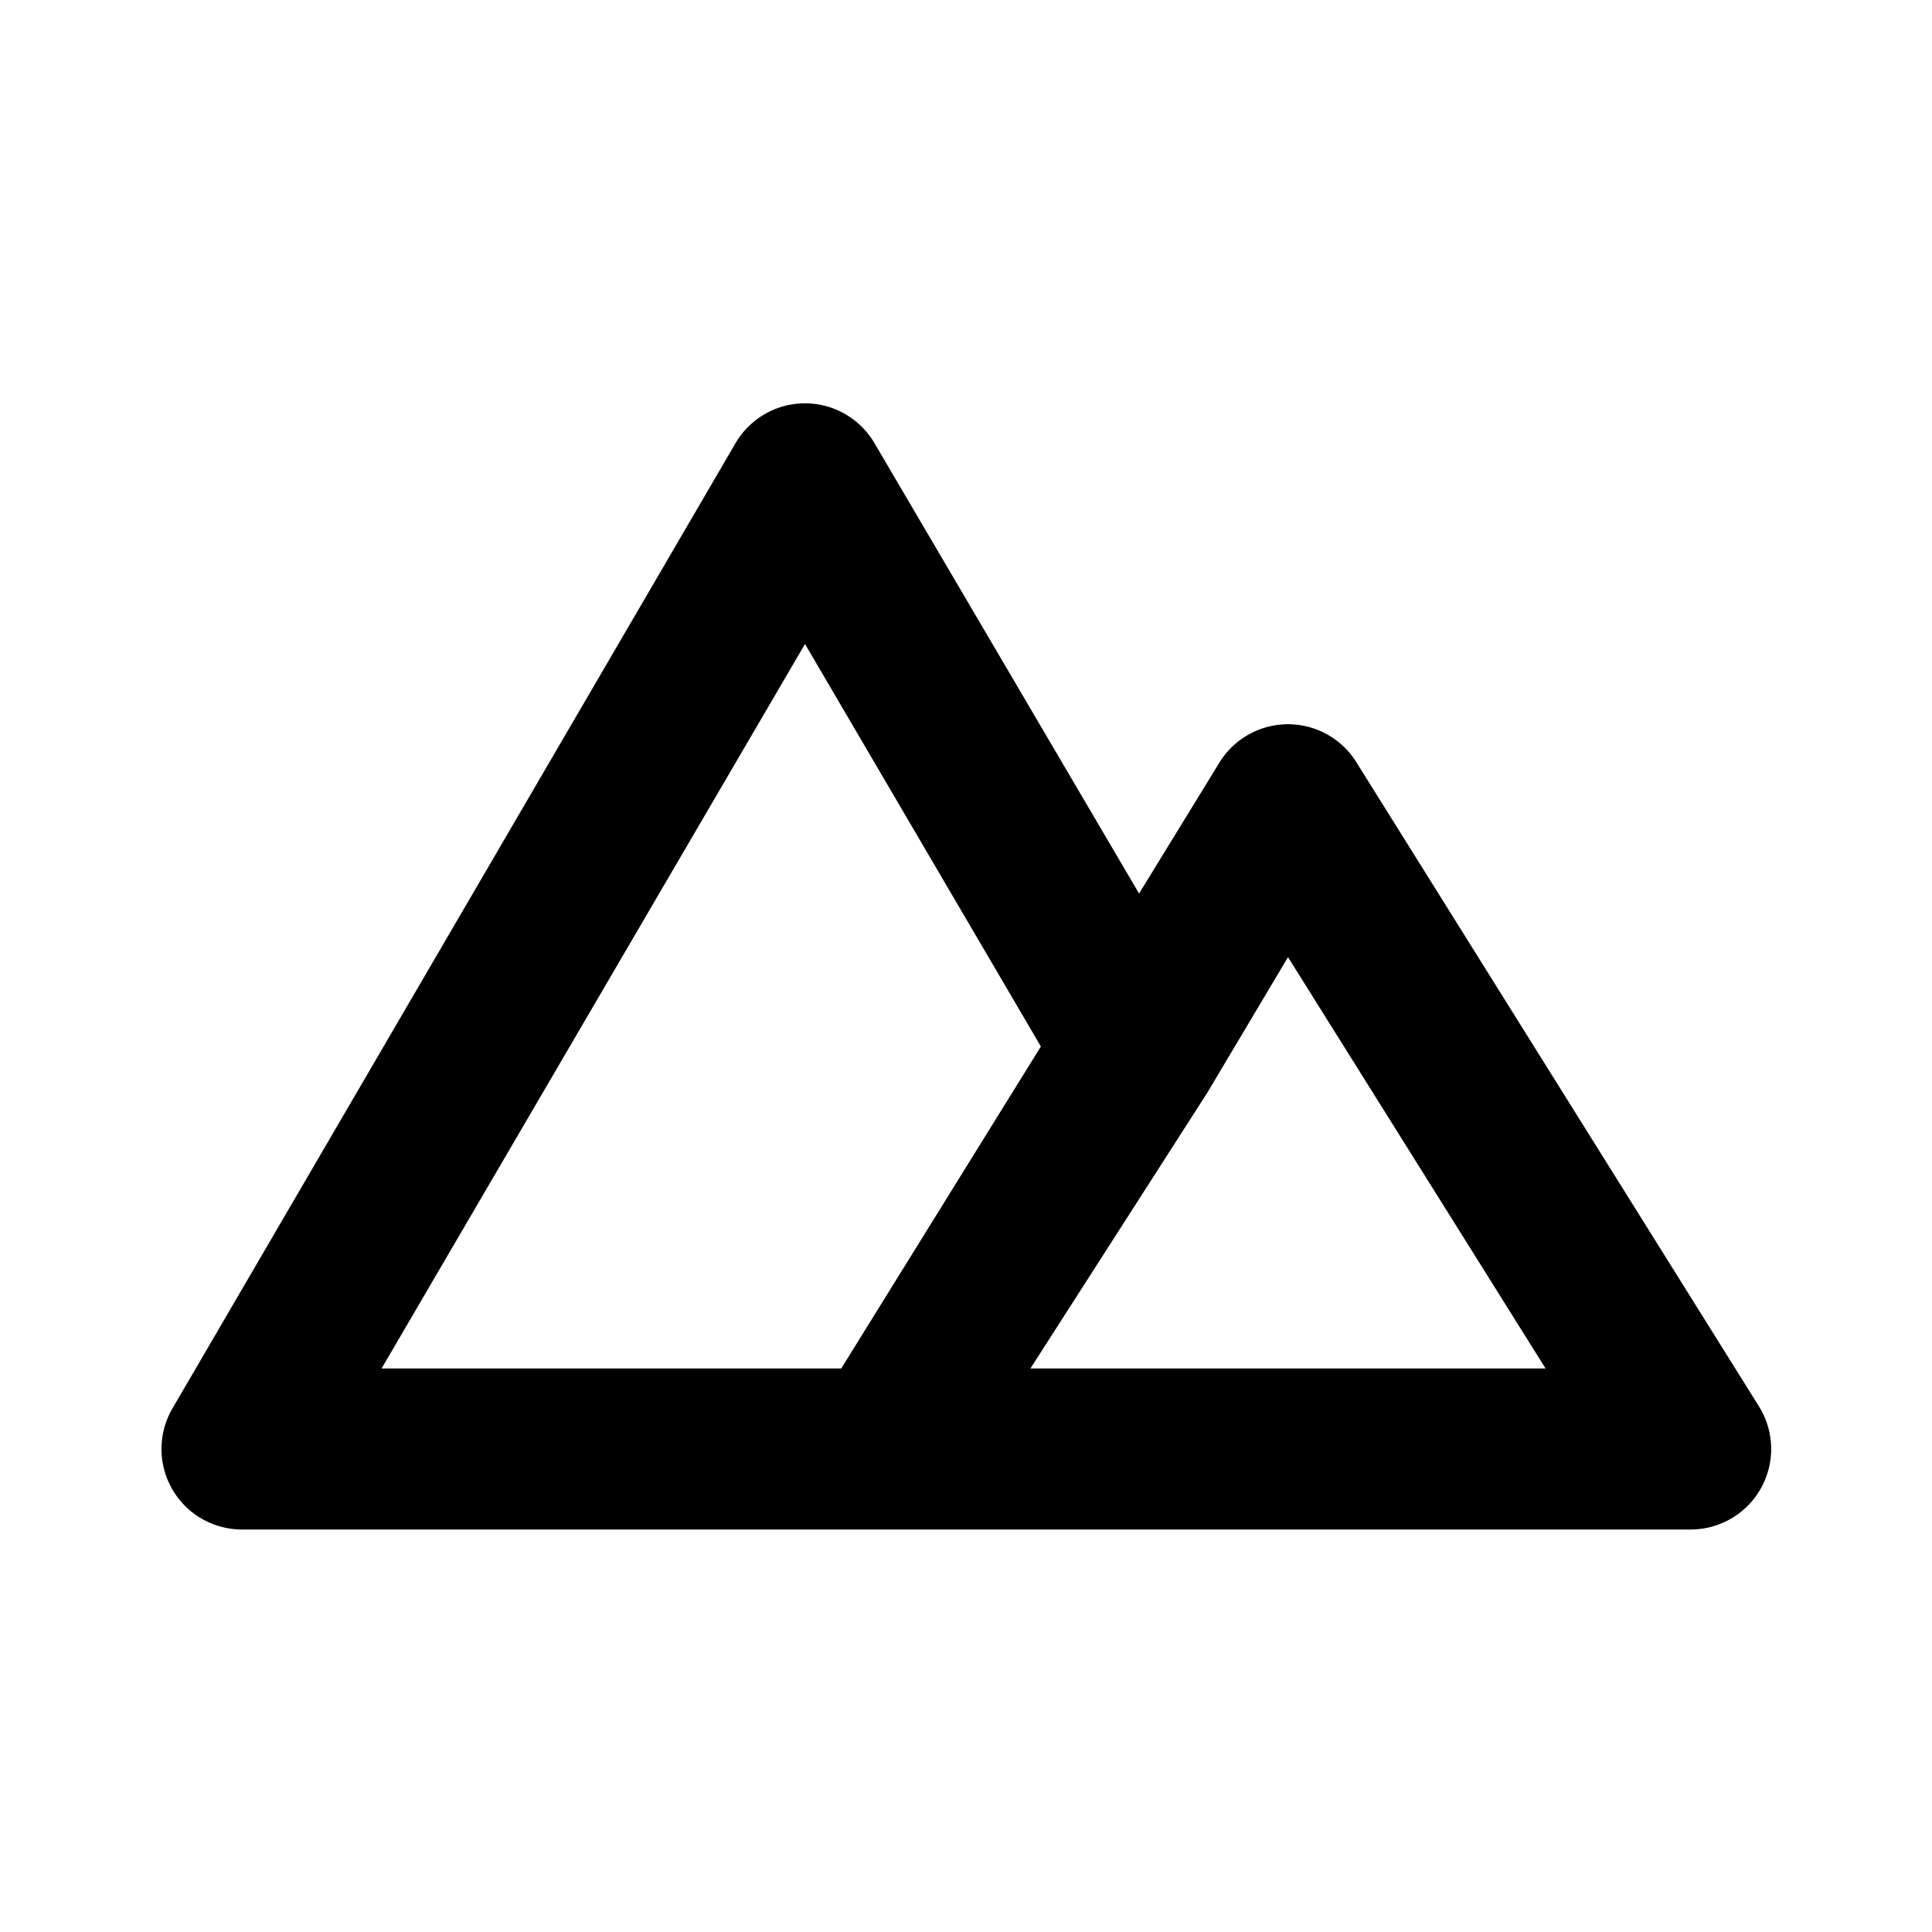 <svg xmlns="http://www.w3.org/2000/svg" viewBox="0 0 24 24" width="24" height="24"><title>mountains</title><g class="nc-icon-wrapper" fill="#000000"><path d="M21.85 17.47l-5-8a1 1 0 0 0-1.7 0l-1 1.63-3.29-5.6a1 1 0 0 0-1.72 0l-7 12A1 1 0 0 0 3 19h18a1 1 0 0 0 .85-1.53zM10.45 17H4.74L10 8l2.93 5zm2.35 0l2.2-3.43 1-1.68L19.2 17z"/></g></svg>